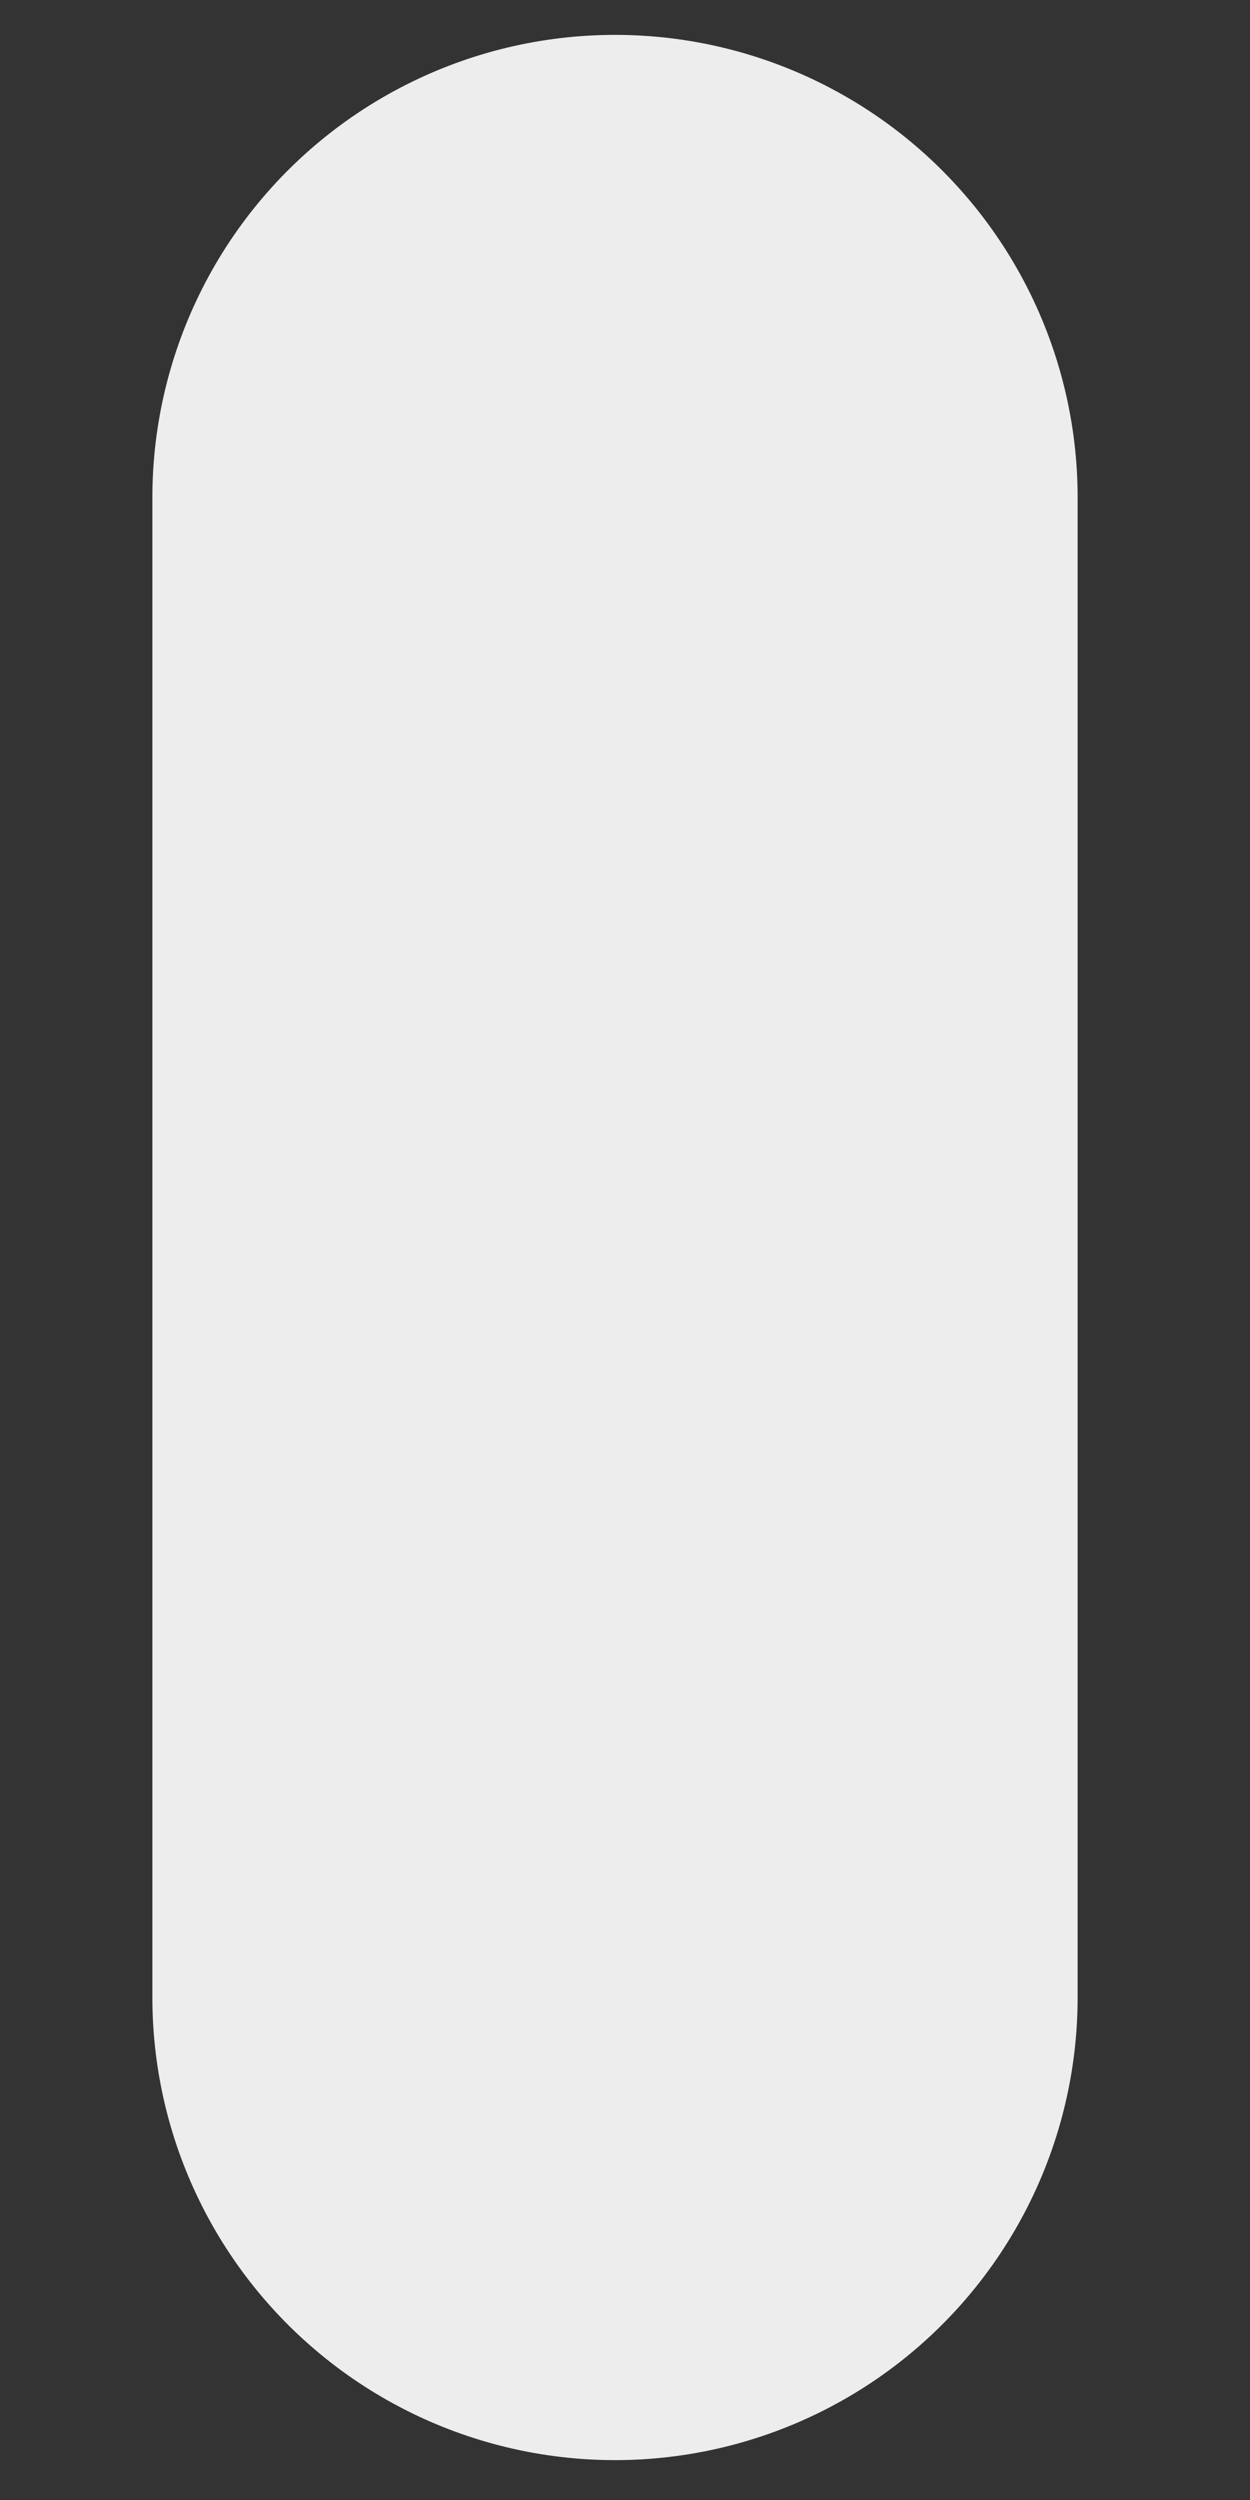 <svg width="5" height="10" viewBox="0 0 5 10" fill="none" xmlns="http://www.w3.org/2000/svg">
<rect x="0" y="0" width="5" height="10" fill="#333333" stroke="none"/>
<path id="Vector" d="M2.46 7.99V1.99" stroke="#EDEDED" stroke-width="3.701" stroke-linecap="round" stroke-linejoin="round"/>
</svg>
